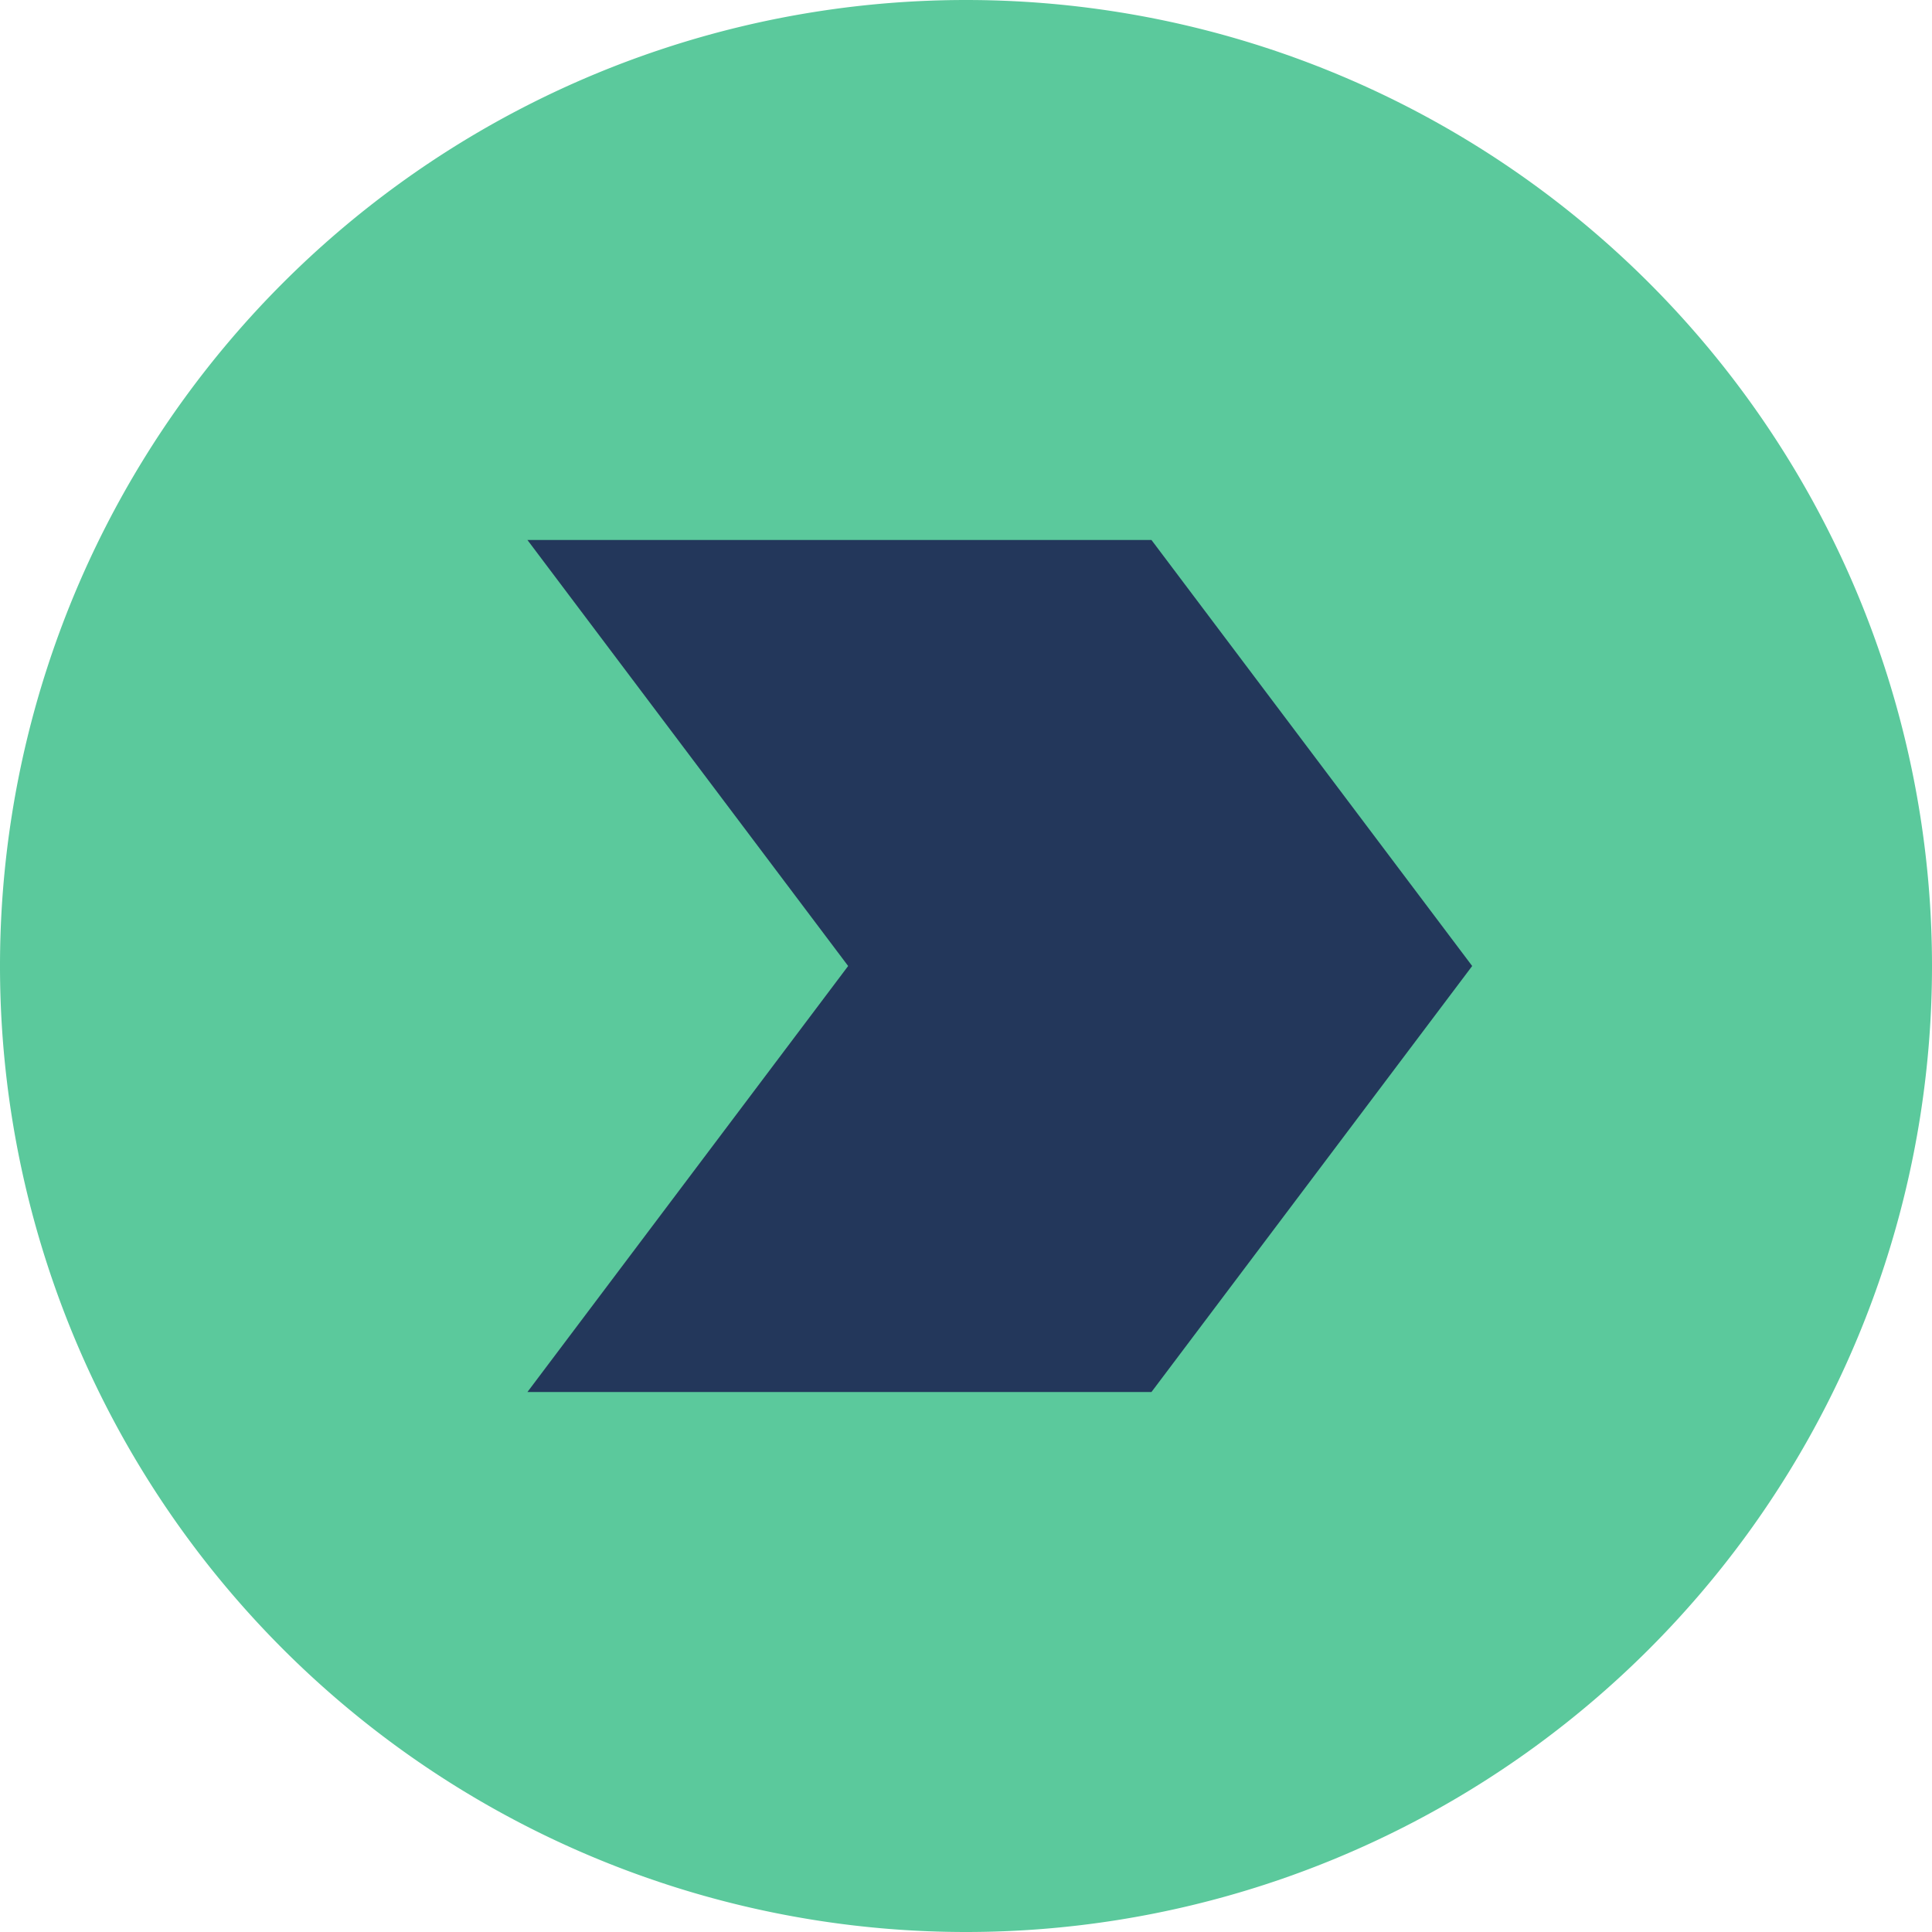 <svg width="10" height="10" fill="none" xmlns="http://www.w3.org/2000/svg"><path d="M5 10A5 5 0 1 0 5 0a5 5 0 0 0 0 10z" fill="#5BC99C"/><path d="M5.96 7.205H2.73L4.39 5 2.73 2.795h3.23L7.62 5 5.96 7.205z" fill="#23375B"/></svg>